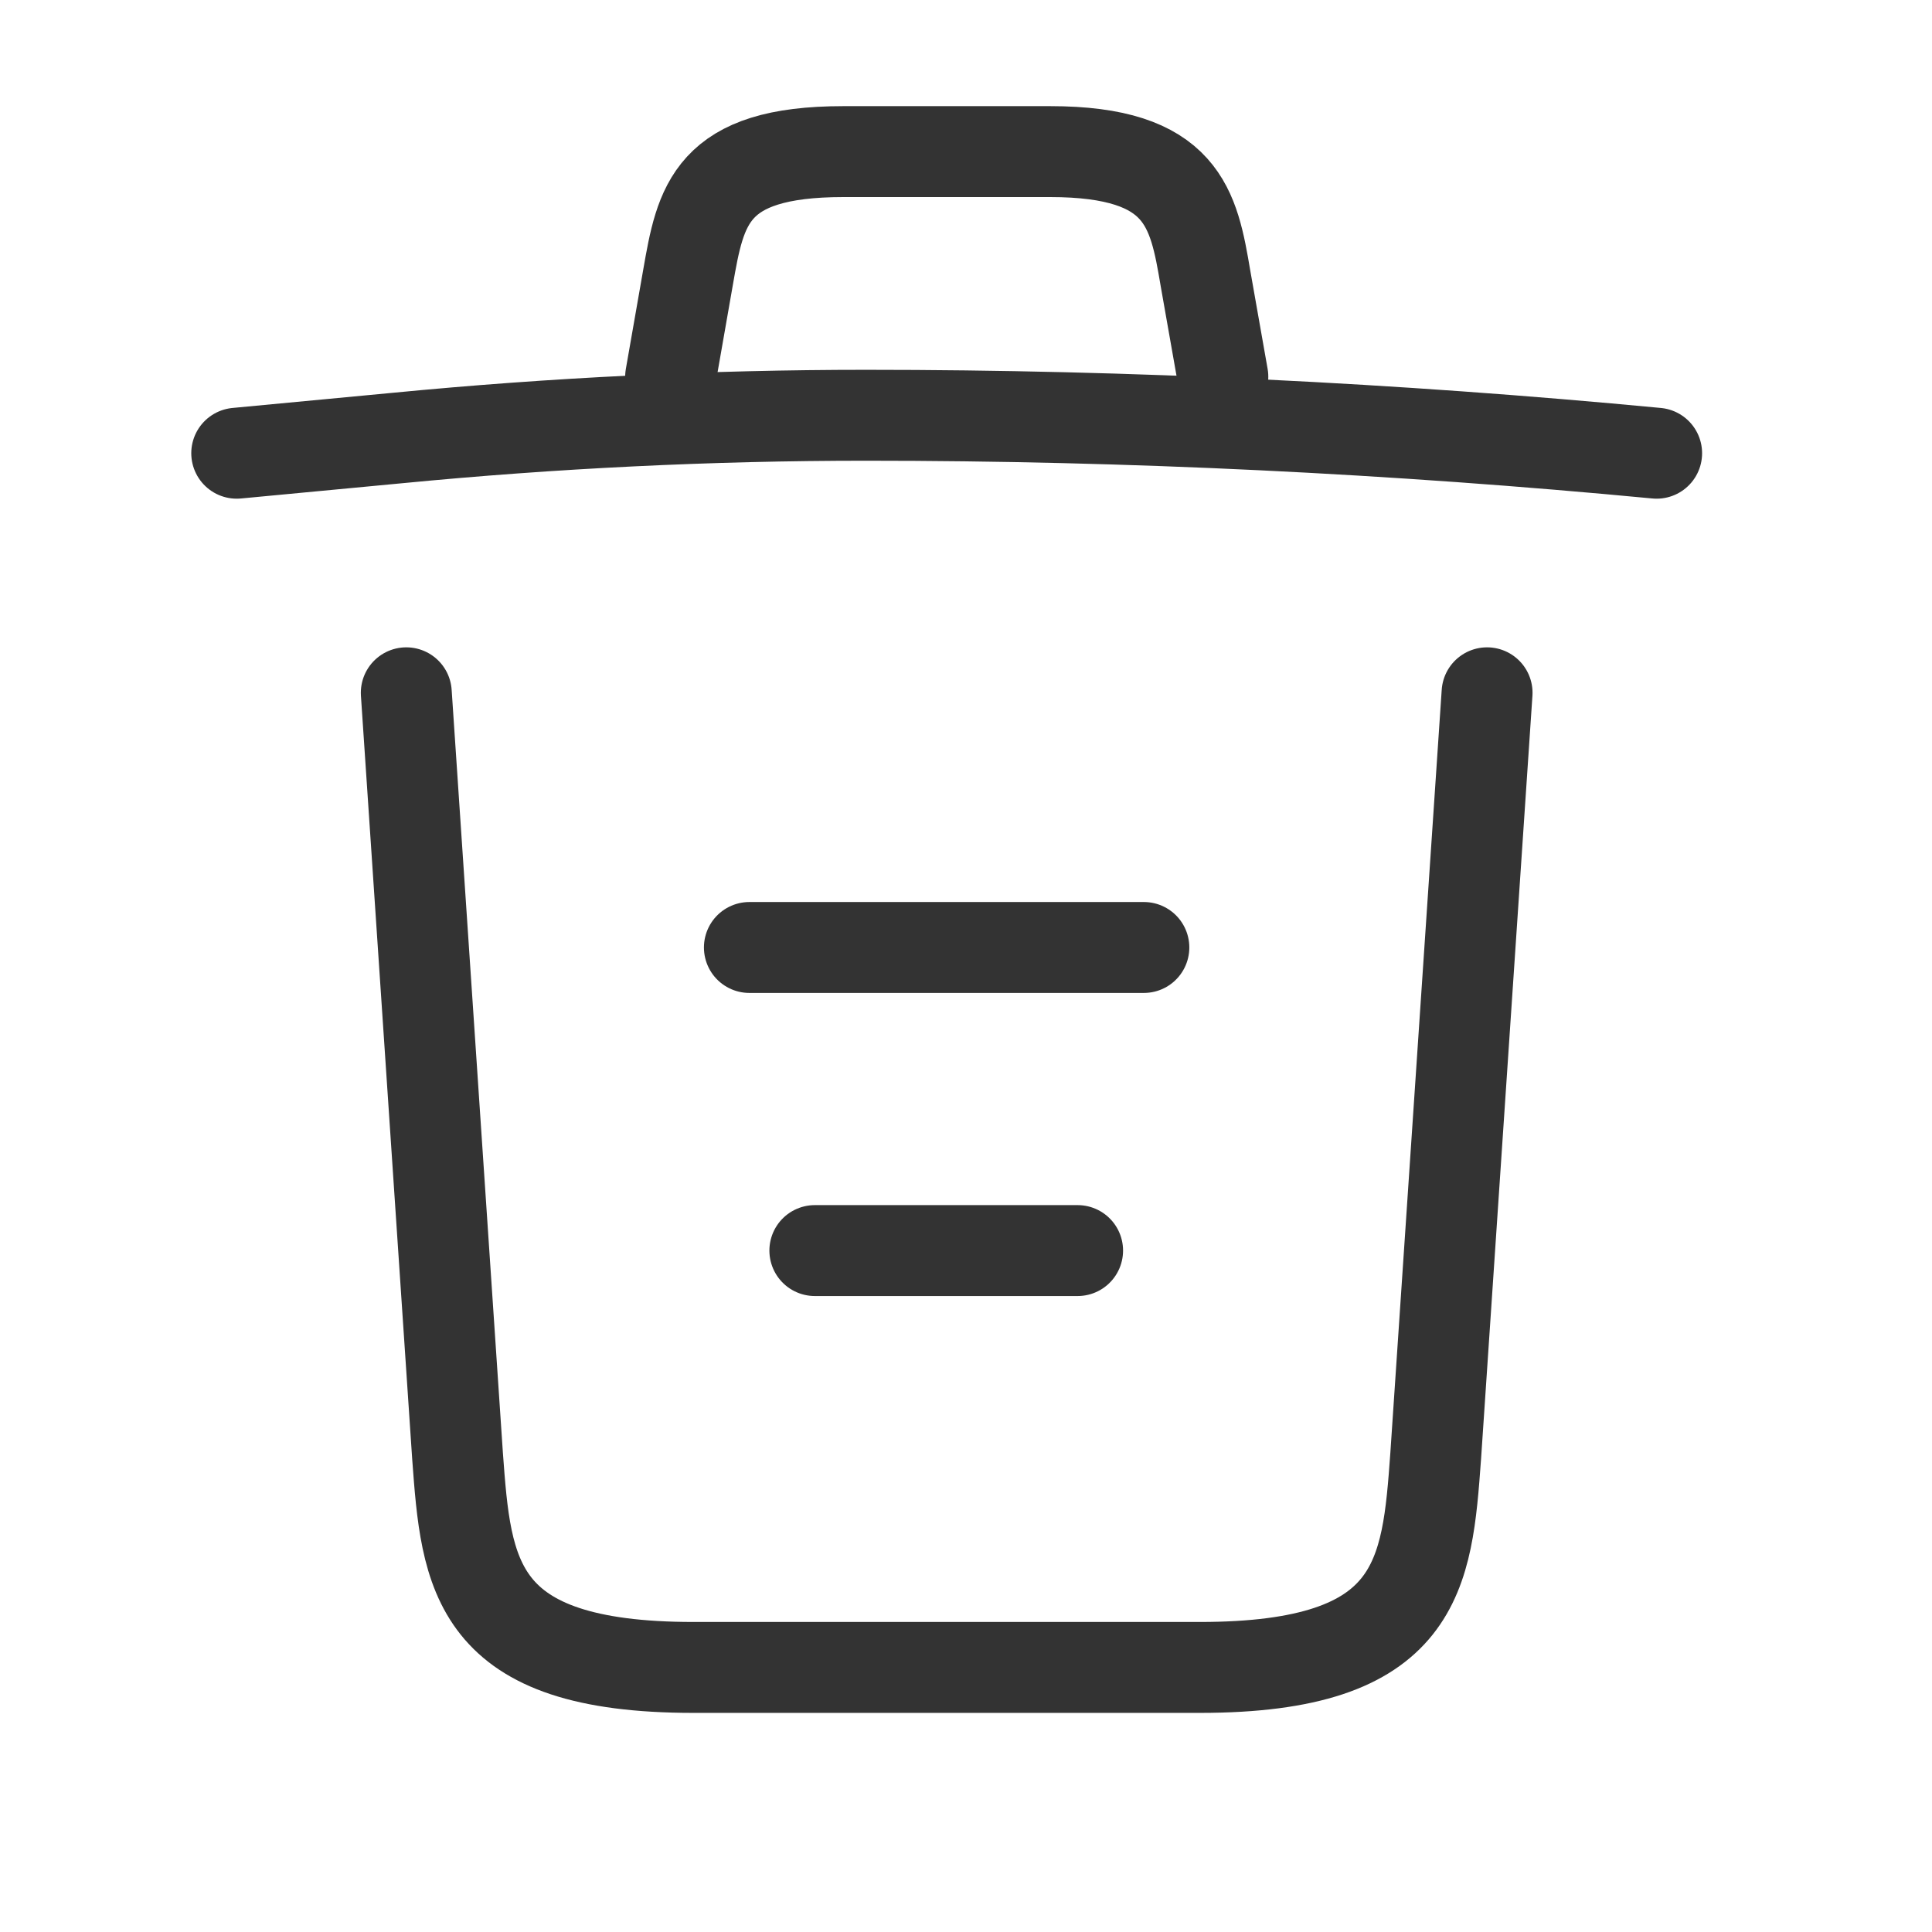 <svg width="17" height="17" viewBox="0 0 17 17" fill="none" xmlns="http://www.w3.org/2000/svg">
  <path
    d="M14.577 3.988C12.266 3.768 9.941 3.654 7.622 3.654C6.248 3.654 4.873 3.721 3.499 3.854L2.083 3.988"
    stroke="#333333" stroke-width="0.8" stroke-linecap="round" stroke-linejoin="round" />
  <path
    d="M5.901 3.315L6.054 2.441C6.165 1.807 6.248 1.334 7.421 1.334H9.24C10.413 1.334 10.503 1.834 10.607 2.448L10.76 3.315"
    stroke="#333333" stroke-width="0.8" stroke-linecap="round" stroke-linejoin="round" />
  <path
    d="M13.085 6.096L12.633 12.811C12.557 13.858 12.495 14.672 10.558 14.672H6.102C4.165 14.672 4.103 13.858 4.026 12.811L3.575 6.096"
    stroke="#333333" stroke-width="0.8" stroke-linecap="round" stroke-linejoin="round" />
  <path d="M7.17 11.004H9.482" stroke="#333333" stroke-width="0.8" stroke-linecap="round"
    stroke-linejoin="round" />
  <path d="M6.594 8.337H10.065" stroke="#333333" stroke-width="0.8" stroke-linecap="round"
    stroke-linejoin="round" />
</svg>